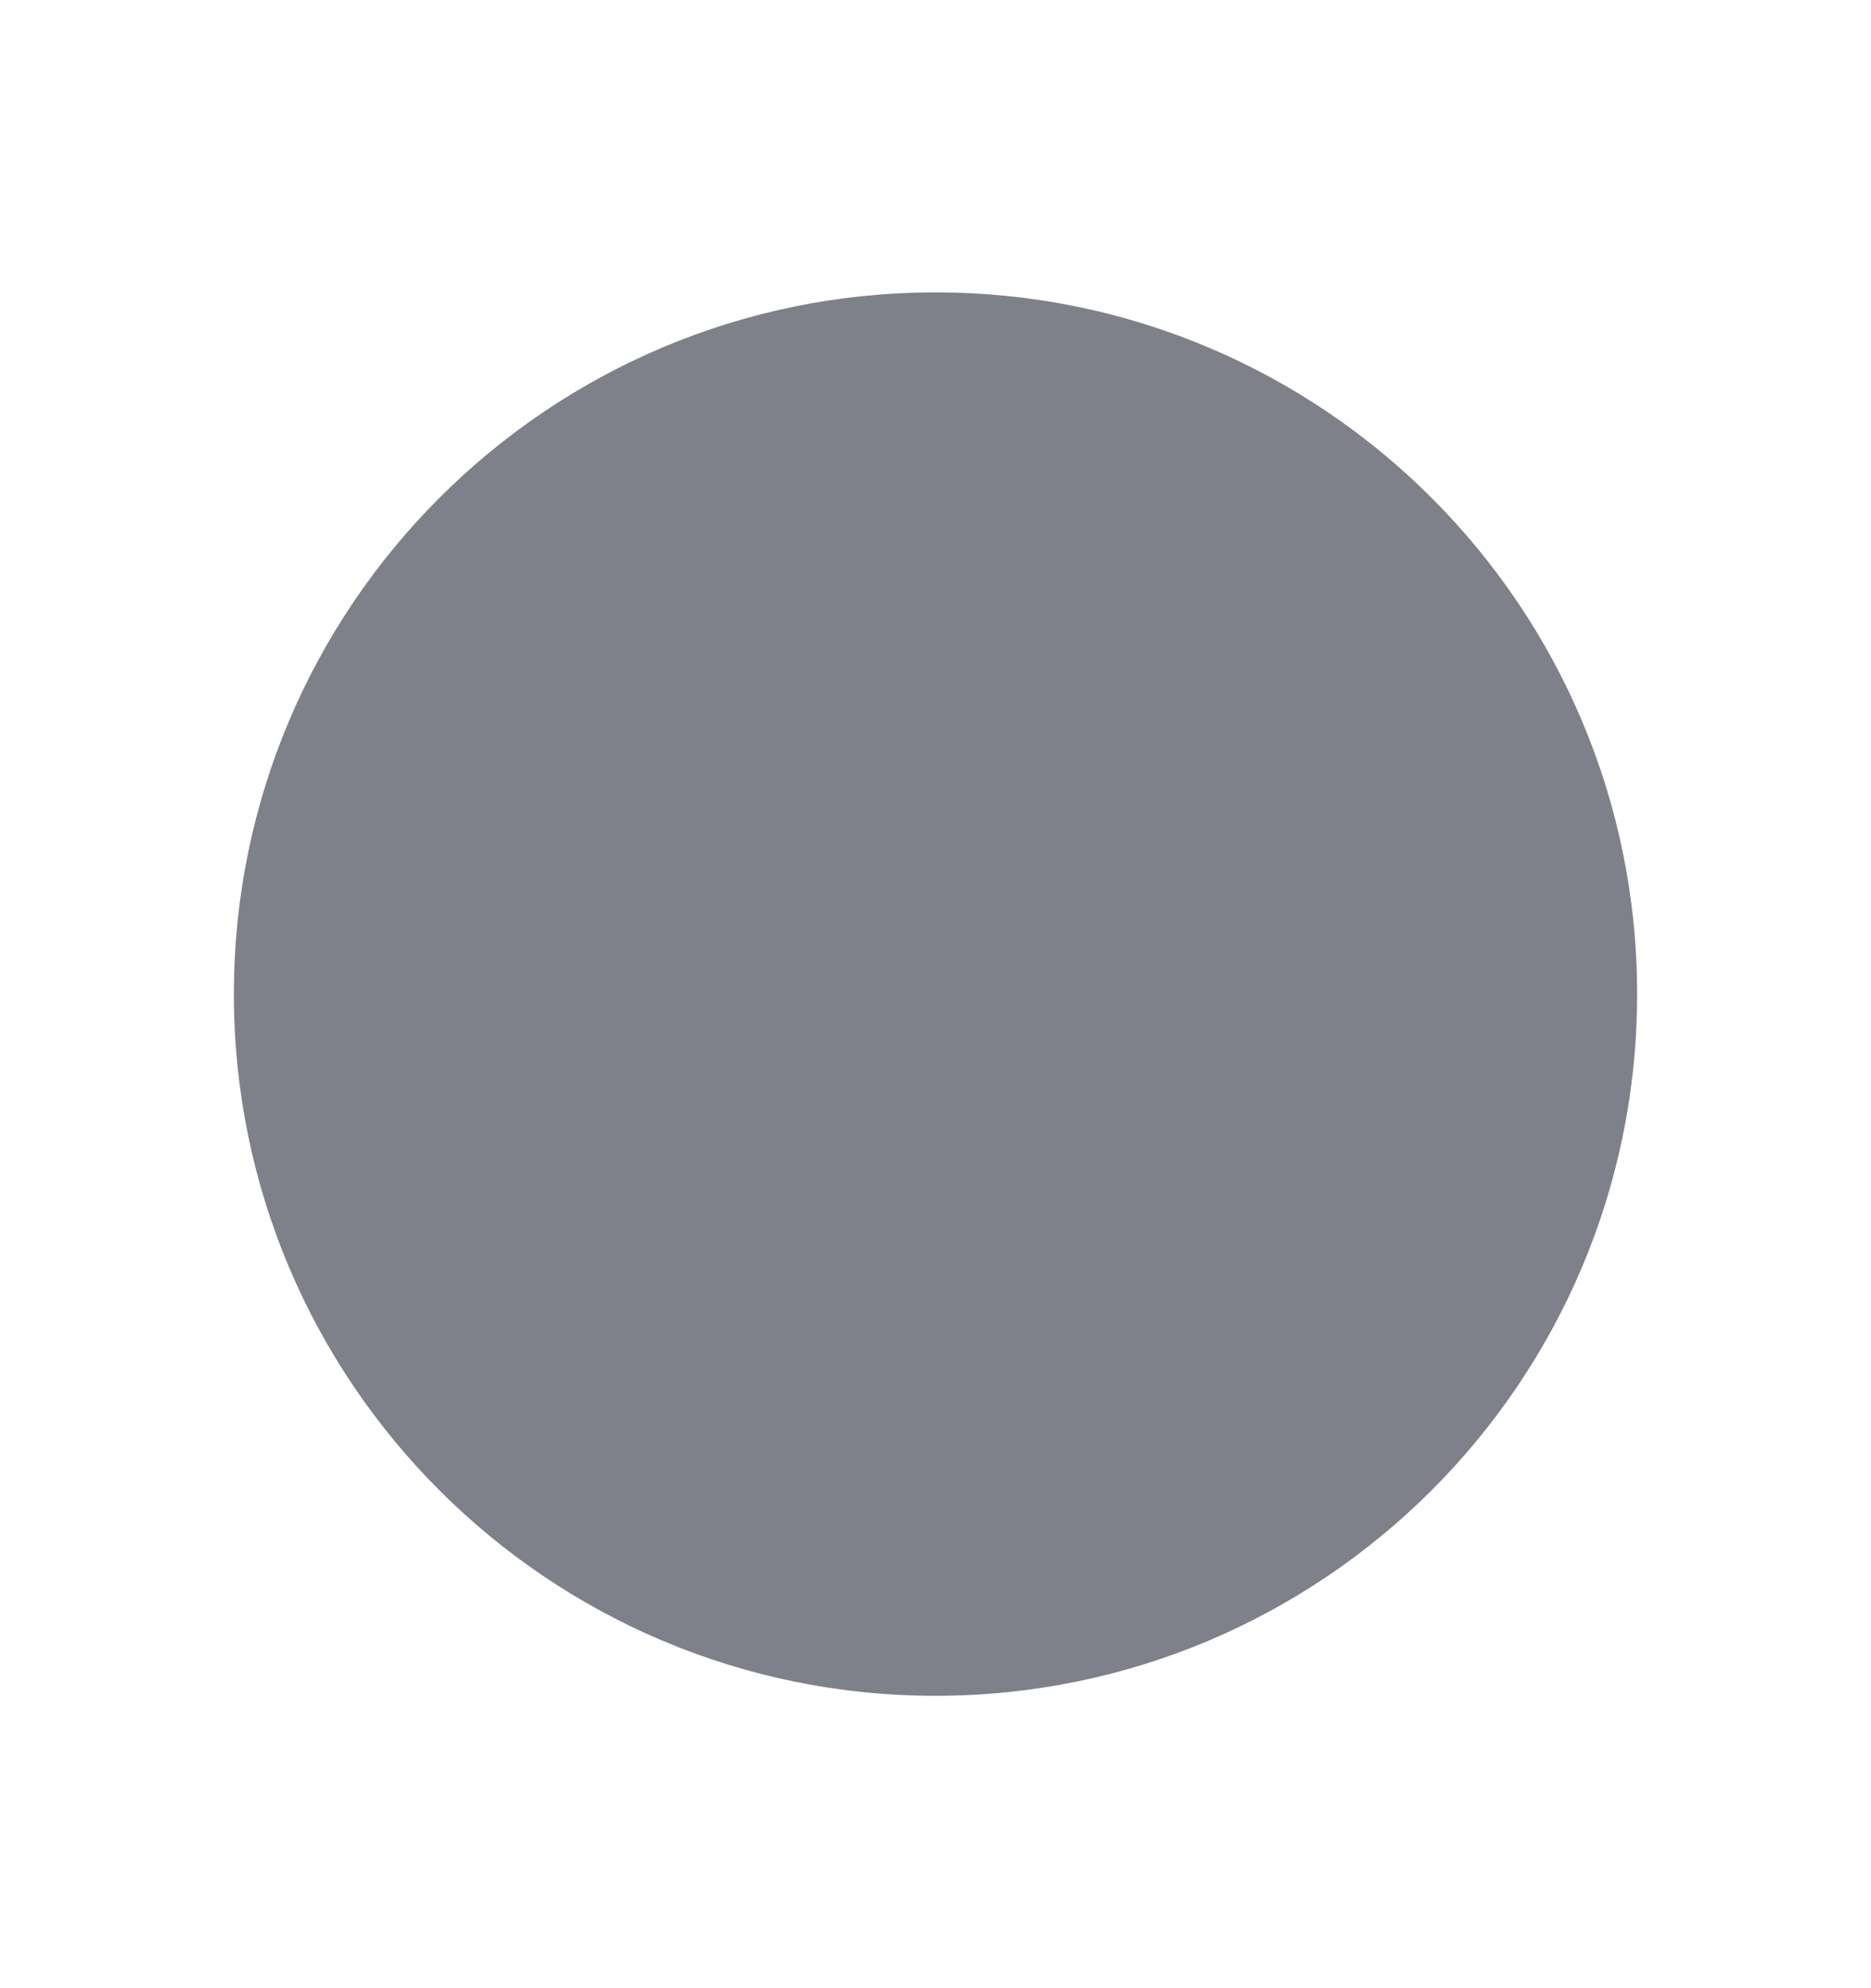 <svg width="16" height="17" viewBox="0 0 16 17" fill="none"
  xmlns="http://www.w3.org/2000/svg">
  <path fillRule="evenodd" clipRule="evenodd" d="M8 13.167C10.577 13.167 12.667 11.077 12.667 8.5C12.667 5.923 10.577 3.833 8 3.833C5.423 3.833 3.333 5.923 3.333 8.5C3.333 11.077 5.423 13.167 8 13.167ZM8 14.5C11.314 14.5 14 11.814 14 8.5C14 5.186 11.314 2.5 8 2.5C4.686 2.5 2 5.186 2 8.5C2 11.814 4.686 14.5 8 14.5Z" fill="#7F818A"/>
  <circle cx="8" cy="6" r="0.833" fill="#7F818A"/>
  <rect x="7.333" y="7.667" width="1.333" height="4" fill="#7F818A"/>
</svg>

